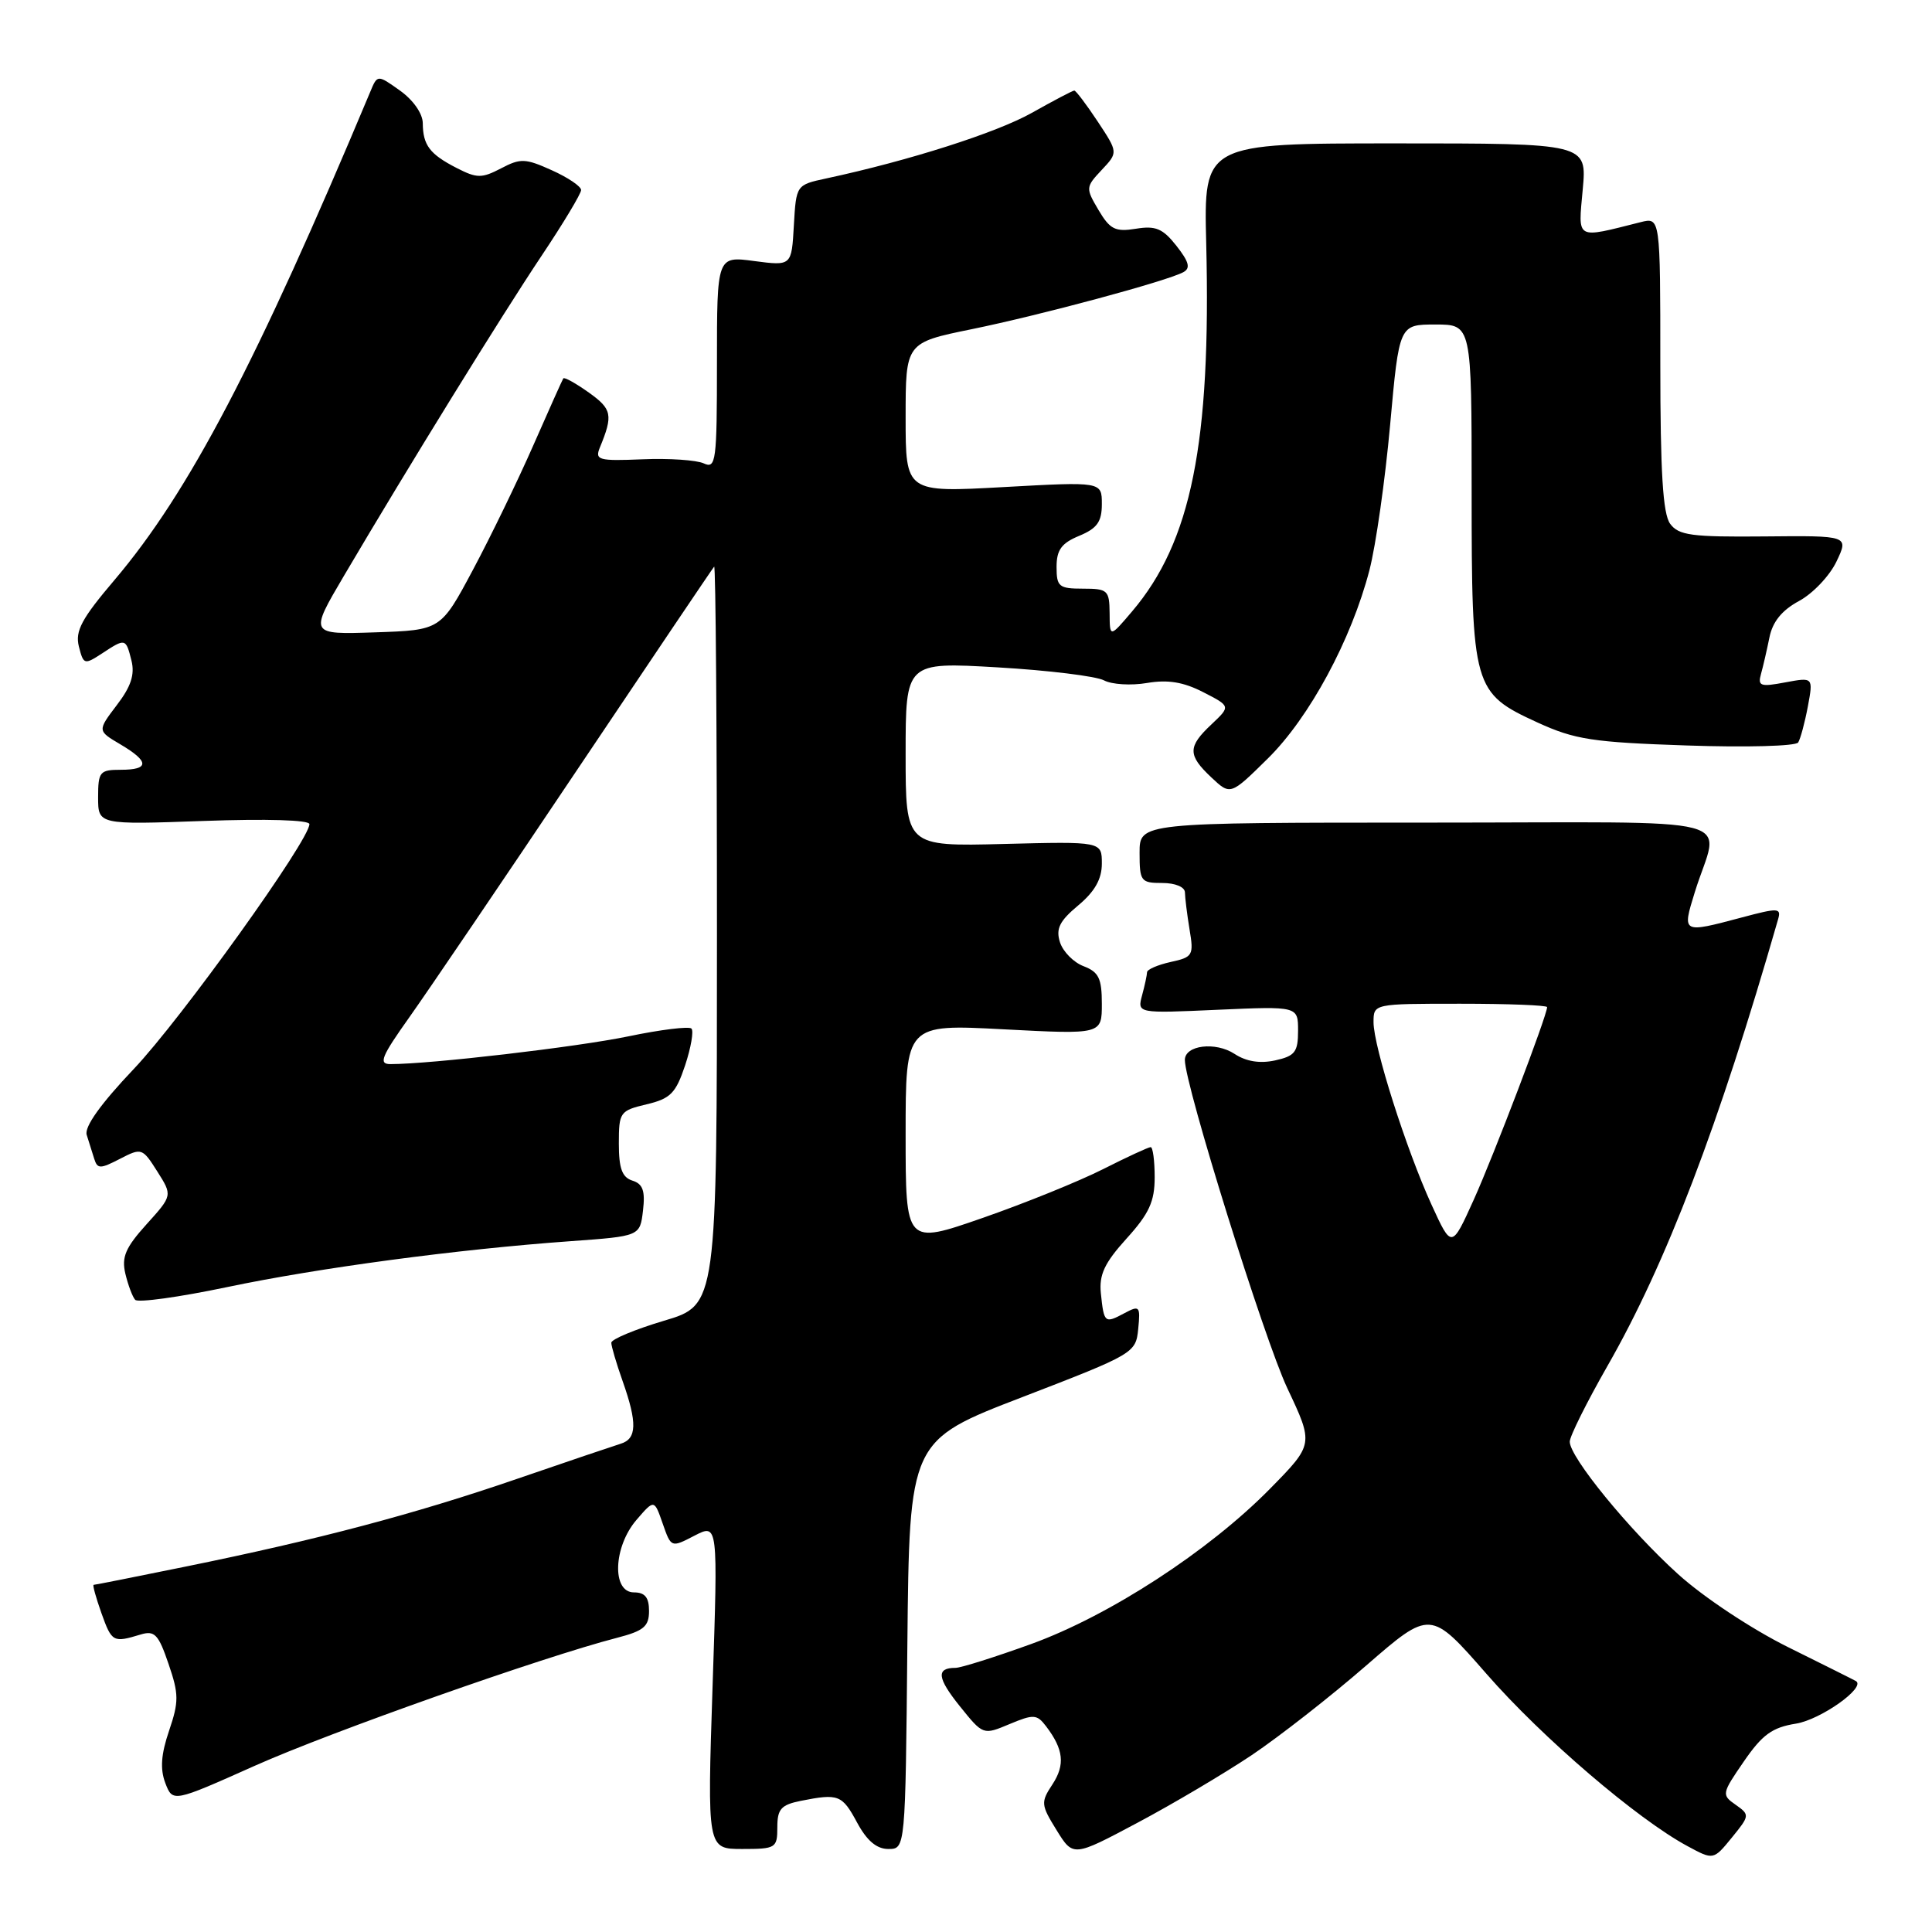 <?xml version="1.0" encoding="UTF-8" standalone="no"?>
<!DOCTYPE svg PUBLIC "-//W3C//DTD SVG 1.1//EN" "http://www.w3.org/Graphics/SVG/1.1/DTD/svg11.dtd" >
<svg xmlns="http://www.w3.org/2000/svg" xmlns:xlink="http://www.w3.org/1999/xlink" version="1.1" viewBox="0 0 256 256">
 <g >
 <path fill="currentColor"
d=" M 165.88 232.55 C 169.52 230.10 176.33 224.78 181.02 220.70 C 189.54 213.30 189.54 213.30 196.98 221.81 C 204.35 230.25 216.95 241.04 223.60 244.62 C 227.04 246.48 227.04 246.48 229.48 243.49 C 231.86 240.57 231.87 240.47 229.98 239.14 C 228.10 237.83 228.14 237.66 231.07 233.40 C 233.52 229.84 234.83 228.89 237.98 228.39 C 241.26 227.86 247.29 223.58 245.92 222.75 C 245.69 222.61 241.64 220.59 236.92 218.25 C 232.07 215.84 225.73 211.64 222.35 208.58 C 215.86 202.71 208.00 193.09 208.00 191.03 C 208.00 190.32 210.25 185.81 212.99 181.01 C 220.77 167.43 227.77 149.10 235.60 121.83 C 236.05 120.29 235.66 120.27 230.79 121.57 C 222.86 123.68 222.88 123.69 224.56 118.25 C 227.78 107.80 232.38 109.00 189.11 109.00 C 151.00 109.00 151.00 109.00 151.00 113.00 C 151.00 116.78 151.17 117.00 154.00 117.00 C 155.73 117.00 157.00 117.53 157.01 118.25 C 157.02 118.94 157.29 121.14 157.62 123.15 C 158.20 126.59 158.06 126.83 155.11 127.47 C 153.40 127.85 151.99 128.46 151.99 128.83 C 151.98 129.20 151.69 130.57 151.33 131.89 C 150.69 134.28 150.69 134.28 161.35 133.80 C 172.00 133.33 172.00 133.33 172.00 136.58 C 172.00 139.40 171.59 139.93 168.96 140.51 C 166.94 140.95 165.13 140.66 163.59 139.65 C 161.06 137.99 157.00 138.49 157.00 140.45 C 157.00 143.77 167.51 177.44 170.57 183.93 C 174.08 191.37 174.08 191.37 168.29 197.26 C 160.15 205.54 147.00 214.09 136.61 217.85 C 131.82 219.58 127.32 221.00 126.61 221.00 C 124.02 221.00 124.17 222.33 127.18 226.08 C 130.27 229.92 130.27 229.92 133.77 228.45 C 136.96 227.12 137.39 227.14 138.61 228.74 C 140.93 231.79 141.16 233.83 139.46 236.43 C 137.89 238.81 137.92 239.14 140.00 242.50 C 142.20 246.06 142.20 246.06 150.73 241.52 C 155.42 239.03 162.23 234.99 165.88 232.55 Z  M 103.00 242.12 C 103.00 239.71 103.49 239.15 106.12 238.62 C 111.11 237.63 111.58 237.81 113.57 241.50 C 114.87 243.91 116.16 245.00 117.71 245.00 C 119.97 245.00 119.97 245.00 120.23 217.94 C 120.50 190.88 120.50 190.88 135.50 185.11 C 150.29 179.41 150.50 179.28 150.82 176.09 C 151.12 173.06 151.00 172.93 148.98 174.01 C 146.38 175.40 146.28 175.32 145.87 171.37 C 145.62 168.91 146.34 167.36 149.27 164.12 C 152.27 160.81 153.00 159.21 153.00 156.00 C 153.00 153.80 152.76 152.00 152.47 152.00 C 152.18 152.00 149.34 153.31 146.16 154.92 C 142.97 156.53 135.79 159.44 130.18 161.39 C 120.00 164.93 120.00 164.93 120.00 150.32 C 120.00 135.70 120.00 135.70 133.00 136.39 C 146.00 137.07 146.00 137.07 146.00 133.01 C 146.00 129.64 145.59 128.80 143.59 128.03 C 142.26 127.53 140.85 126.10 140.45 124.85 C 139.88 123.06 140.39 122.04 142.87 119.97 C 145.07 118.13 146.00 116.48 146.00 114.43 C 146.00 111.50 146.00 111.50 133.00 111.83 C 120.00 112.16 120.00 112.16 120.00 99.94 C 120.00 87.72 120.00 87.72 132.20 88.43 C 138.91 88.82 145.24 89.60 146.28 90.15 C 147.31 90.70 149.87 90.86 151.98 90.50 C 154.75 90.03 156.82 90.37 159.44 91.72 C 163.07 93.58 163.07 93.58 160.54 95.97 C 157.36 98.95 157.36 100.05 160.52 103.02 C 163.04 105.39 163.04 105.39 167.99 100.51 C 173.51 95.07 179.06 84.78 181.46 75.54 C 182.31 72.26 183.54 63.60 184.20 56.29 C 185.40 43.00 185.40 43.00 190.20 43.00 C 195.00 43.00 195.00 43.00 195.00 65.05 C 195.00 91.17 195.19 91.82 203.74 95.74 C 208.68 98.00 211.03 98.36 223.53 98.78 C 231.34 99.05 237.96 98.87 238.27 98.38 C 238.57 97.89 239.15 95.74 239.55 93.61 C 240.27 89.73 240.27 89.73 236.55 90.42 C 233.27 91.04 232.89 90.91 233.34 89.31 C 233.62 88.32 234.12 86.13 234.46 84.46 C 234.88 82.38 236.11 80.86 238.39 79.63 C 240.21 78.65 242.44 76.30 243.34 74.41 C 244.98 70.97 244.98 70.97 233.79 71.08 C 224.14 71.17 222.43 70.94 221.30 69.40 C 220.34 68.08 220.00 62.58 220.00 48.20 C 220.00 28.78 220.00 28.78 217.38 29.44 C 208.67 31.63 209.11 31.87 209.72 25.11 C 210.28 19.00 210.28 19.00 184.89 19.00 C 159.50 19.00 159.50 19.00 159.83 32.25 C 160.48 58.72 157.85 71.78 150.02 81.00 C 147.05 84.50 147.05 84.50 147.03 81.25 C 147.00 78.21 146.78 78.00 143.50 78.00 C 140.31 78.00 140.00 77.74 140.00 75.12 C 140.00 72.87 140.65 71.97 143.00 71.00 C 145.38 70.01 146.00 69.14 146.00 66.79 C 146.00 63.82 146.00 63.82 133.00 64.54 C 120.00 65.26 120.00 65.26 120.00 55.33 C 120.00 45.41 120.00 45.41 128.75 43.62 C 137.91 41.75 154.57 37.26 156.79 36.07 C 157.78 35.54 157.56 34.71 155.89 32.58 C 154.08 30.28 153.13 29.88 150.51 30.31 C 147.78 30.75 147.08 30.40 145.56 27.83 C 143.84 24.92 143.85 24.79 145.98 22.52 C 148.16 20.20 148.16 20.20 145.45 16.10 C 143.96 13.85 142.56 12.00 142.35 12.00 C 142.14 12.00 139.61 13.33 136.73 14.95 C 132.04 17.59 120.45 21.29 109.50 23.64 C 105.50 24.50 105.50 24.50 105.19 29.87 C 104.89 35.24 104.89 35.24 99.94 34.59 C 95.00 33.93 95.00 33.93 95.00 48.07 C 95.00 61.18 94.87 62.15 93.25 61.40 C 92.29 60.96 88.63 60.71 85.12 60.86 C 79.30 61.10 78.81 60.96 79.48 59.31 C 81.26 54.99 81.10 54.21 78.03 52.02 C 76.30 50.79 74.78 49.94 74.64 50.14 C 74.51 50.34 72.72 54.33 70.67 59.00 C 68.62 63.67 65.02 71.10 62.67 75.50 C 58.40 83.50 58.40 83.50 49.69 83.79 C 40.99 84.08 40.99 84.08 45.58 76.29 C 54.09 61.85 66.47 41.81 71.75 33.91 C 74.64 29.59 77.00 25.66 77.00 25.18 C 77.00 24.70 75.26 23.52 73.12 22.56 C 69.62 20.98 68.97 20.95 66.39 22.31 C 63.83 23.64 63.20 23.64 60.51 22.26 C 56.94 20.43 56.04 19.24 56.02 16.32 C 56.01 15.05 54.75 13.25 53.01 12.01 C 50.01 9.87 50.01 9.87 49.05 12.19 C 34.00 48.11 25.04 65.21 15.19 76.83 C 10.81 81.98 9.94 83.61 10.45 85.66 C 11.06 88.07 11.18 88.11 13.51 86.59 C 16.63 84.54 16.67 84.55 17.42 87.53 C 17.88 89.38 17.36 90.98 15.47 93.44 C 12.90 96.83 12.90 96.83 15.95 98.63 C 19.81 100.91 19.82 102.00 16.00 102.00 C 13.22 102.00 13.00 102.26 13.00 105.64 C 13.00 109.28 13.00 109.28 27.00 108.78 C 35.34 108.48 41.00 108.65 41.00 109.20 C 41.00 111.33 24.00 135.03 17.74 141.63 C 13.34 146.26 11.15 149.33 11.49 150.38 C 11.77 151.27 12.22 152.69 12.48 153.53 C 12.91 154.91 13.27 154.91 15.90 153.55 C 18.76 152.07 18.87 152.11 20.84 155.22 C 22.86 158.41 22.86 158.41 19.42 162.22 C 16.63 165.31 16.09 166.56 16.61 168.77 C 16.97 170.27 17.55 171.83 17.91 172.23 C 18.27 172.64 23.73 171.88 30.03 170.56 C 42.26 167.99 60.68 165.53 75.65 164.46 C 84.80 163.80 84.80 163.80 85.20 160.41 C 85.51 157.79 85.18 156.87 83.80 156.44 C 82.43 156.00 82.00 154.83 82.00 151.53 C 82.00 147.37 82.14 147.17 85.67 146.33 C 88.84 145.58 89.54 144.87 90.78 141.17 C 91.56 138.81 91.94 136.61 91.62 136.29 C 91.30 135.97 87.54 136.43 83.27 137.32 C 76.43 138.74 57.05 141.00 51.74 141.00 C 50.12 141.00 50.52 140.03 54.27 134.75 C 56.71 131.31 66.71 116.58 76.48 102.00 C 86.26 87.42 94.42 75.31 94.63 75.08 C 94.83 74.85 95.00 96.77 95.00 123.79 C 95.00 172.92 95.00 172.92 88.00 175.00 C 84.15 176.15 81.00 177.46 81.00 177.92 C 81.00 178.37 81.67 180.66 82.50 183.00 C 84.46 188.55 84.39 190.65 82.25 191.30 C 81.29 191.60 75.10 193.69 68.50 195.96 C 54.98 200.61 42.14 204.01 24.65 207.57 C 18.09 208.91 12.59 210.00 12.41 210.00 C 12.24 210.00 12.71 211.69 13.44 213.75 C 14.82 217.60 14.98 217.69 18.64 216.58 C 20.49 216.02 21.00 216.56 22.33 220.47 C 23.71 224.49 23.71 225.48 22.40 229.34 C 21.34 232.46 21.20 234.39 21.90 236.25 C 22.89 238.83 22.89 238.83 33.77 233.97 C 43.85 229.47 71.88 219.57 81.75 217.02 C 85.30 216.10 86.00 215.52 86.00 213.46 C 86.00 211.67 85.46 211.00 84.00 211.00 C 81.05 211.00 81.26 204.97 84.34 201.39 C 86.69 198.66 86.69 198.66 87.81 201.88 C 88.93 205.09 88.93 205.09 92.03 203.48 C 95.14 201.88 95.14 201.88 94.42 223.44 C 93.71 245.00 93.71 245.00 98.35 245.00 C 102.80 245.00 103.00 244.88 103.00 242.12 Z  M 189.69 159.64 C 186.34 152.32 182.00 138.67 182.00 135.45 C 182.00 133.00 182.00 133.00 193.50 133.00 C 199.82 133.00 205.00 133.20 205.00 133.45 C 205.00 134.54 197.93 153.10 195.28 158.97 C 192.35 165.45 192.35 165.45 189.69 159.64 Z "/>
</g>
</svg>